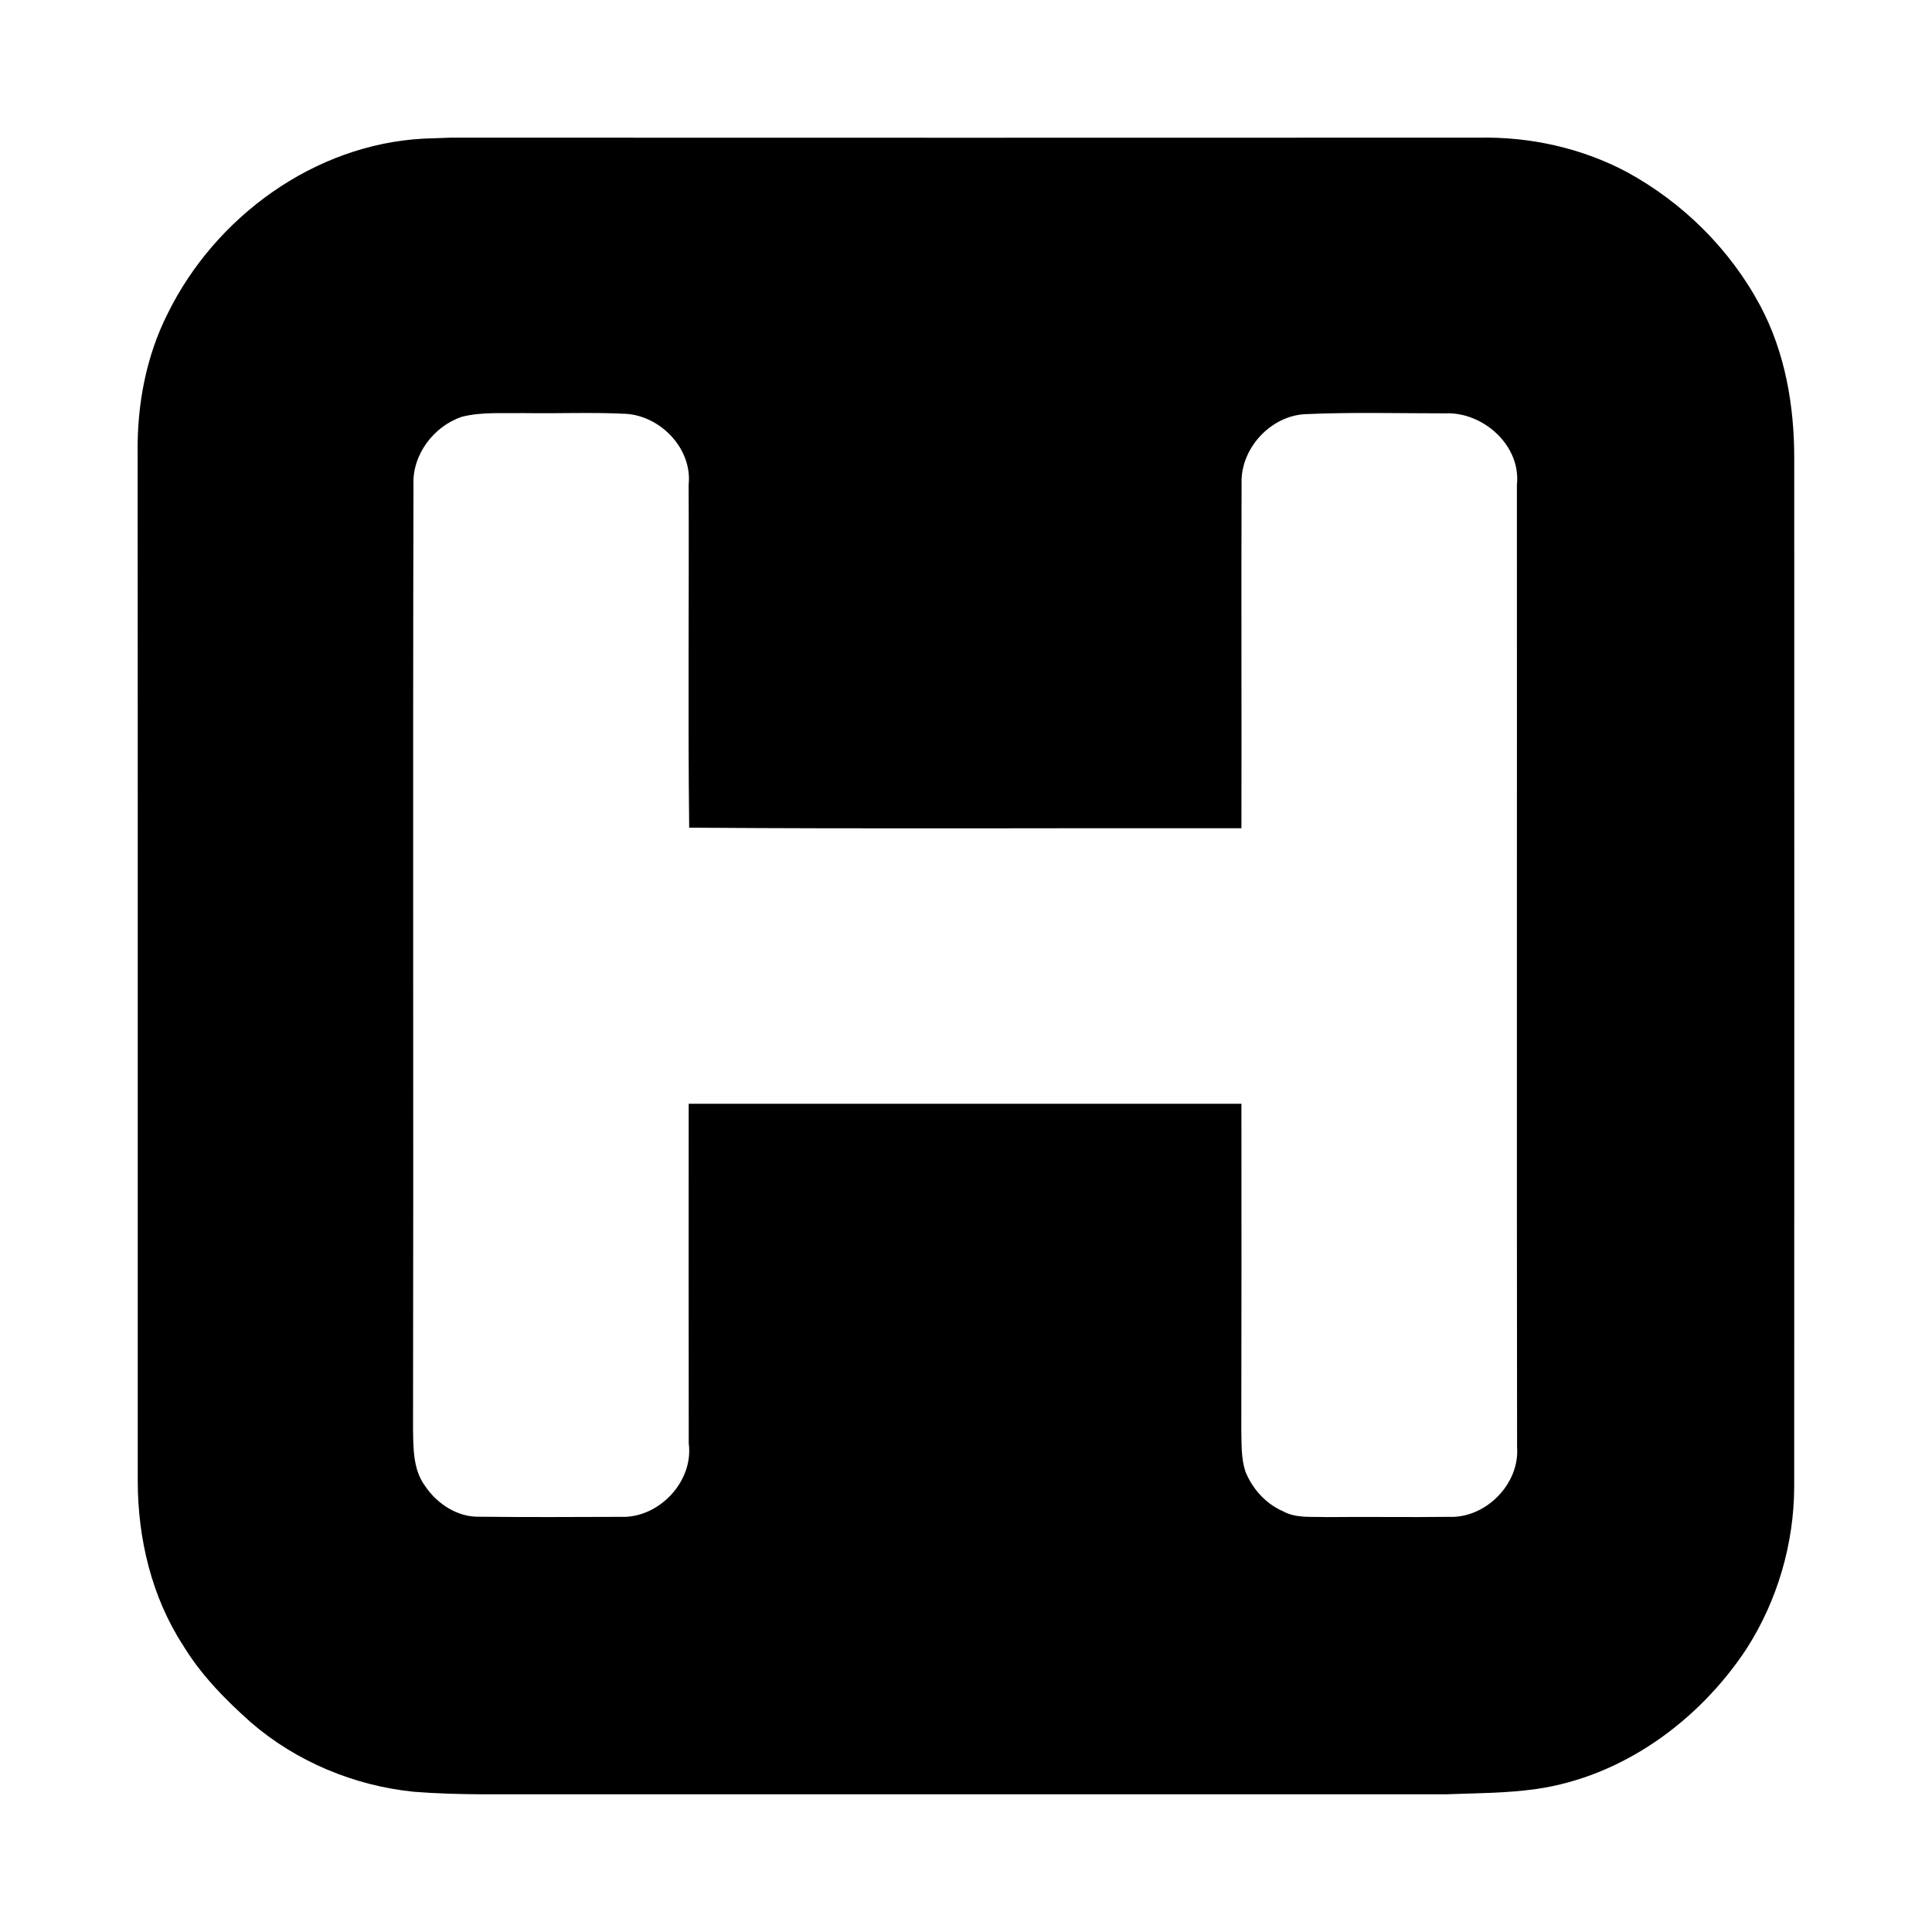 <svg width="1280" xmlns="http://www.w3.org/2000/svg" height="1280" viewBox="0 0 1024 1024">
<path d="m224.4,73.48c3.65-.13 10.94-.39 14.59-.52 181.67,.06 363.34,.07 545.02,0 26.94-.52 54.11,5.46 77.98,18.07 29.82,16.18 54.95,41.03 70.96,70.98 13.21,24.77 18.07,53.12 18.03,80.98 .02,181.67 .06,363.35-.02,545.02-.1,30.21-8.89,60.29-25.18,85.75-25.22,38.28-65.66,67.88-111.63,74.47-15.93,2.24-32.1,2.2-48.15,2.79-158.33-.04-316.67-.01-475-.02-23.9-.09-47.84,.57-71.7-1.33-31.56-3.19-62.21-15.95-86.27-36.71-13.59-12.11-26.58-25.28-36.04-40.96-16.66-25.67-23.96-56.59-23.98-86.99-.05-181.67 .06-363.34-.06-545.02-.33-25.42 4.47-51.23 16.03-74 25.26-51.21 77.73-89.42 135.42-92.51m20.48,147.4c-14.98,4.98-26.45,20.12-25.73,36.15-.41,166.65 .06,333.32-.23,499.98 .14,10.33-.06,21.94 6.42,30.66 6.33,9.34 17.06,16.5 28.65,16.22 25.01,.29 50.03,.16 75.05,.07 20.15,.81 38.68-18.71 36.01-38.94-.06-60-.08-120-.03-180 97.65-.04 195.3-.03 292.96,0 .03,57.66 .07,115.33-.06,172.99 .19,7.3-.16,14.86 2.17,21.9 3.68,9.2 10.75,17.08 19.91,21.07 7.01,3.89 15.3,2.77 22.99,3.11 21.68-.25 43.36,.15 65.05-.13 19.44,.81 37.47-17.44 36.05-36.93-.23-170.02-.01-340.04-.1-510.06 2.28-20.81-17.89-38.75-37.97-37.89-24.86,.01-49.76-.7-74.58,.45-17.52,1.07-32.69,16.95-33.37,34.44-.23,61.66 .05,123.33-.09,185-97.56-.14-195.14,.44-292.7-.29-.71-60.57-.03-121.14-.29-181.71 2.05-18.96-14.64-36.42-33.15-37.63-18.27-.92-36.56-.08-54.84-.4-10.7,.22-21.64-.69-32.12,1.94Z"/>
</svg>
